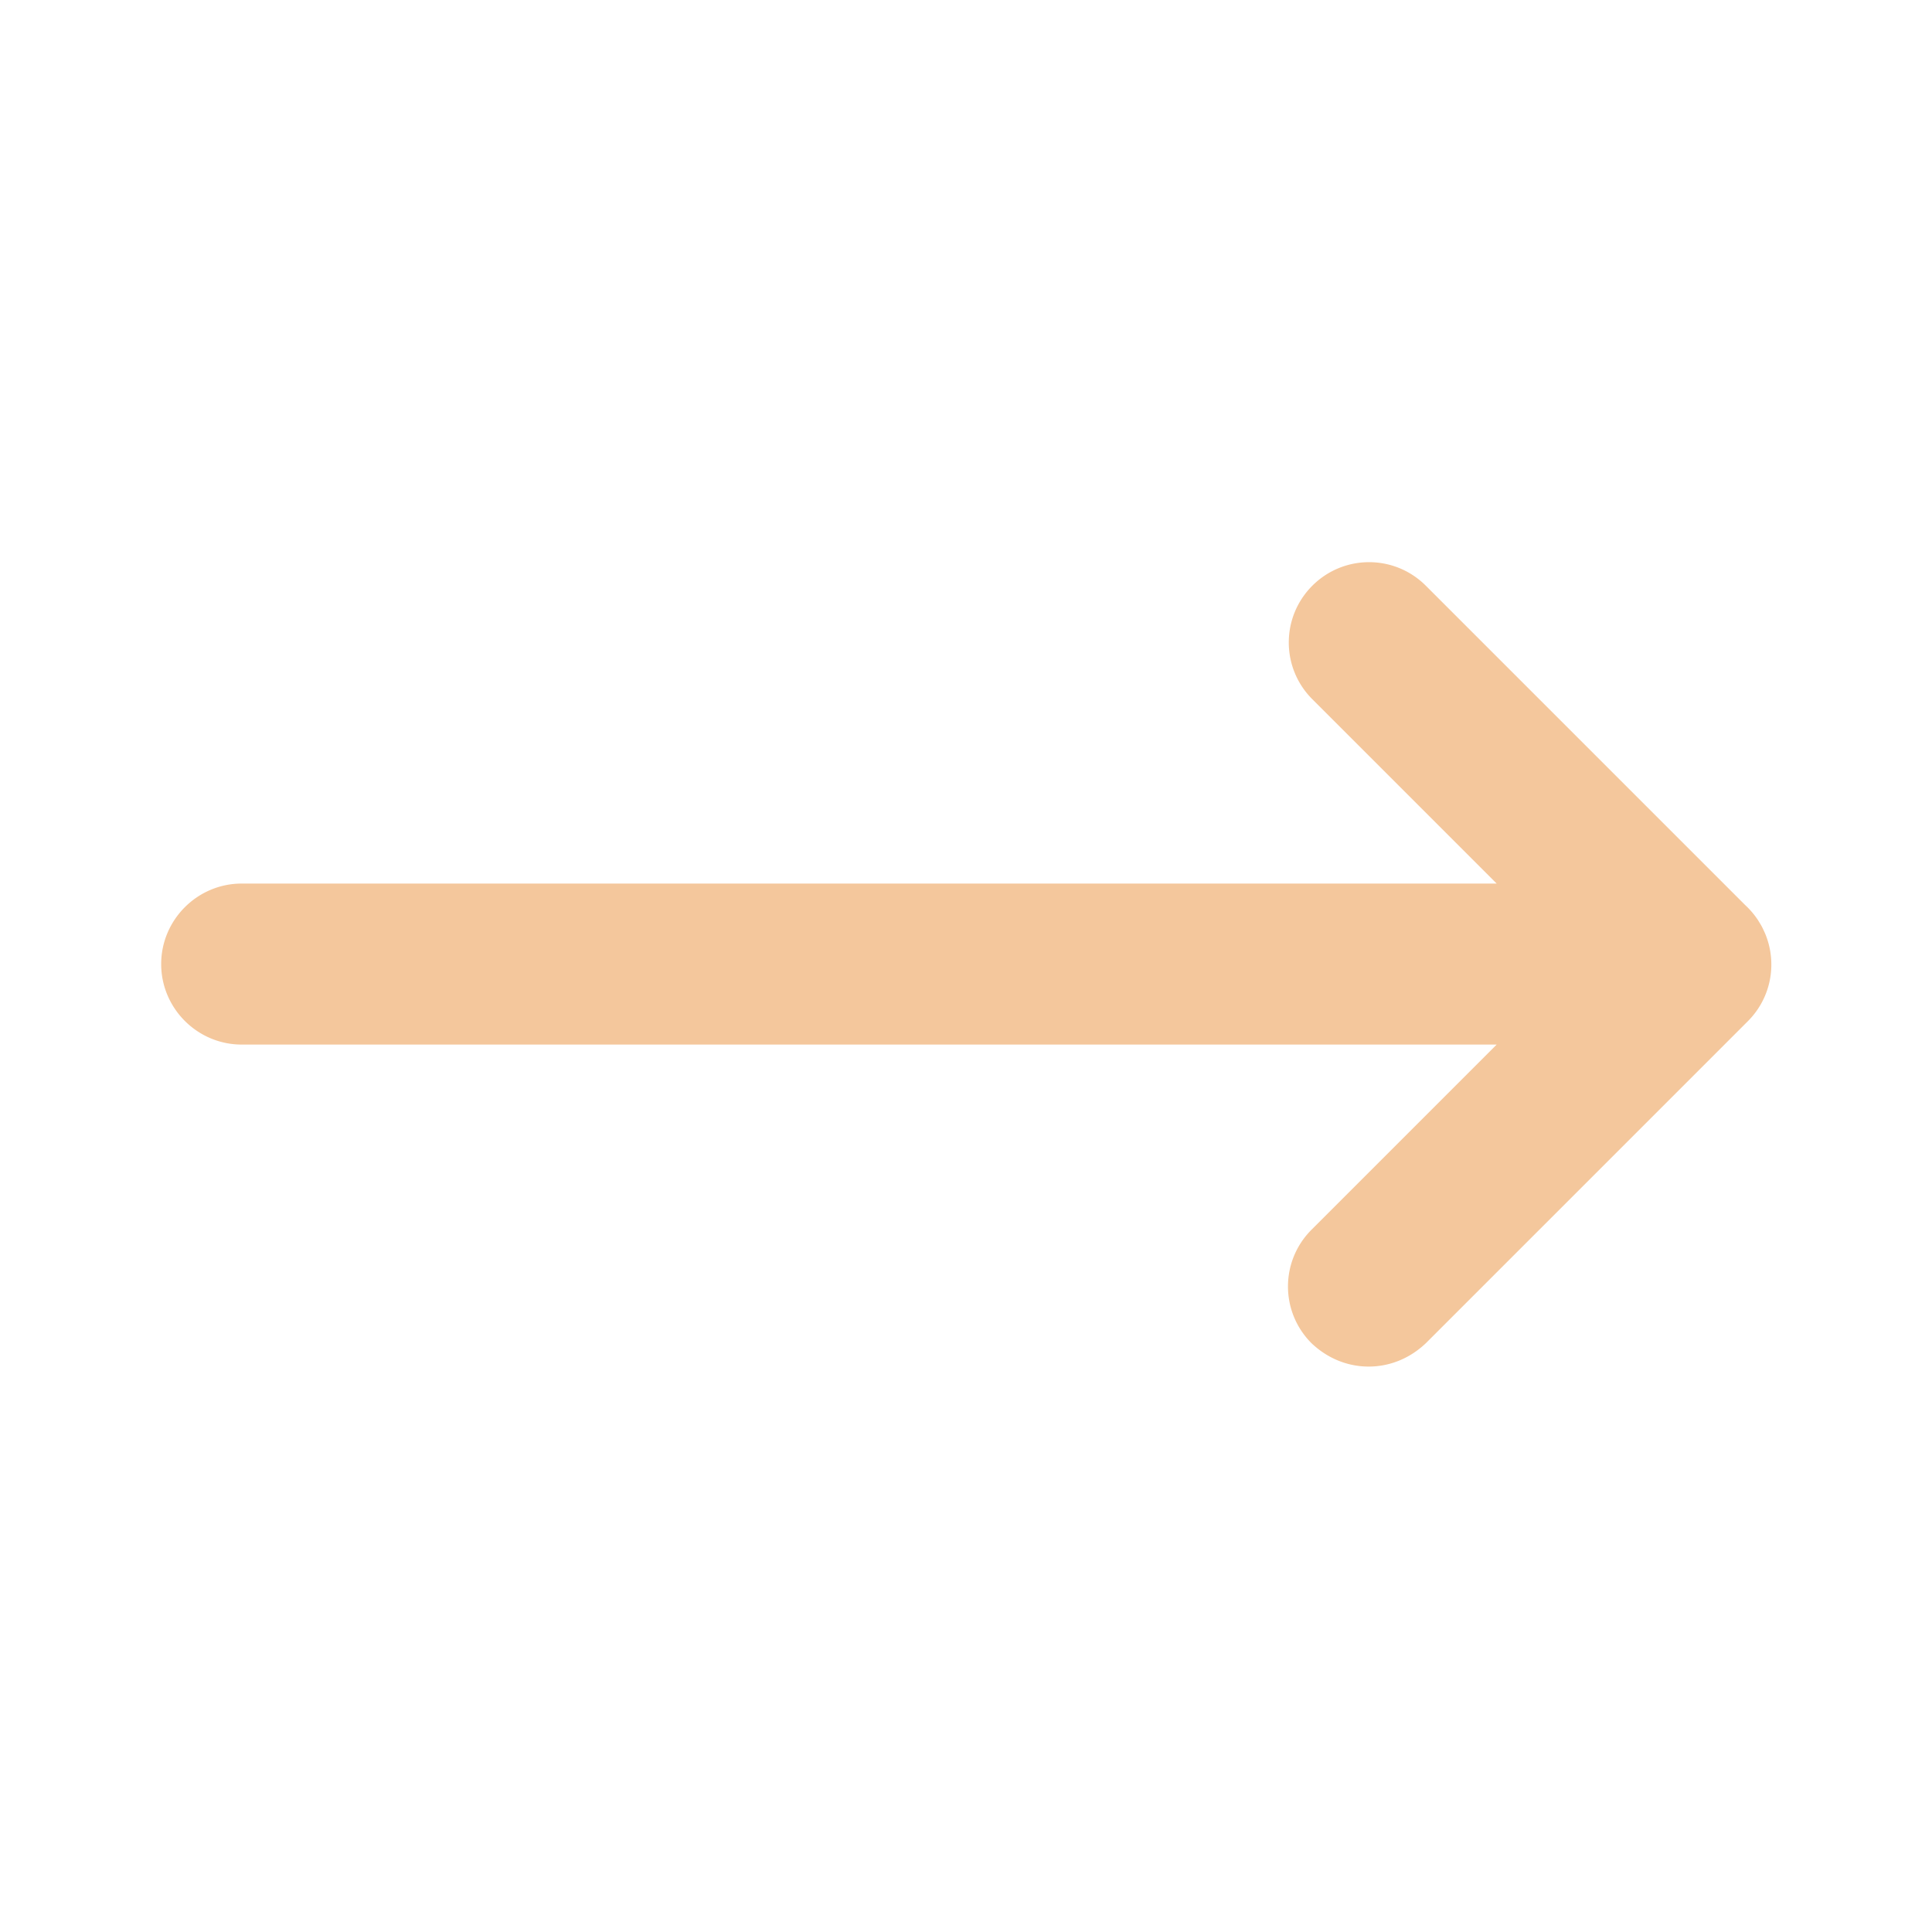 <svg xmlns="http://www.w3.org/2000/svg" width="500" height="500" style="width:100%;height:100%;transform:translate3d(0,0,0);content-visibility:visible" viewBox="0 0 500 500"><defs><clipPath id="a"><path d="M0 0h500v500H0z"/></clipPath><clipPath id="e"><path d="M0 0h500v500H0z"/></clipPath><clipPath id="d"><path d="M0 0h500v500H0z"/></clipPath><clipPath id="c"><path d="M0 0h500v500H0z"/></clipPath><clipPath id="b"><path d="M0 0h500v500H0z"/></clipPath></defs><g clip-path="url(#a)"><g class="primary design" clip-path="url(#b)" style="display:none"><path class="primary"/></g><g clip-path="url(#c)" style="display:none"><g class="primary design" style="display:none"><path class="primary"/></g><g class="primary design" style="display:none"><path class="primary"/></g></g><g class="primary design" clip-path="url(#d)" style="display:block"><path fill="#F4C79C" d="M456.753 241.458c-.042-.099-.093-.194-.136-.292-.215-.482-.437-.96-.69-1.428-.194-.363-.413-.71-.628-1.06-.117-.189-.222-.383-.346-.569a21 21 0 0 0-3.268-3.845l-82.681-82.681c-8.125-8.125-21.25-8.125-29.375 0s-8.125 21.25 0 29.375l47.709 47.709H62.546c-11.458 0-20.833 9.375-20.833 20.833 0 11.459 9.375 20.833 20.833 20.833h324.792l-47.917 47.917c-8.125 8.125-8.125 21.25 0 29.375 4.167 3.958 9.375 6.042 14.792 6.042s10.624-2.084 14.791-6.042l83.334-83.333c6.186-6.186 7.648-15.265 4.415-22.834" class="primary"/></g><g class="primary design" clip-path="url(#e)" style="display:none"><path class="primary"/></g></g></svg>